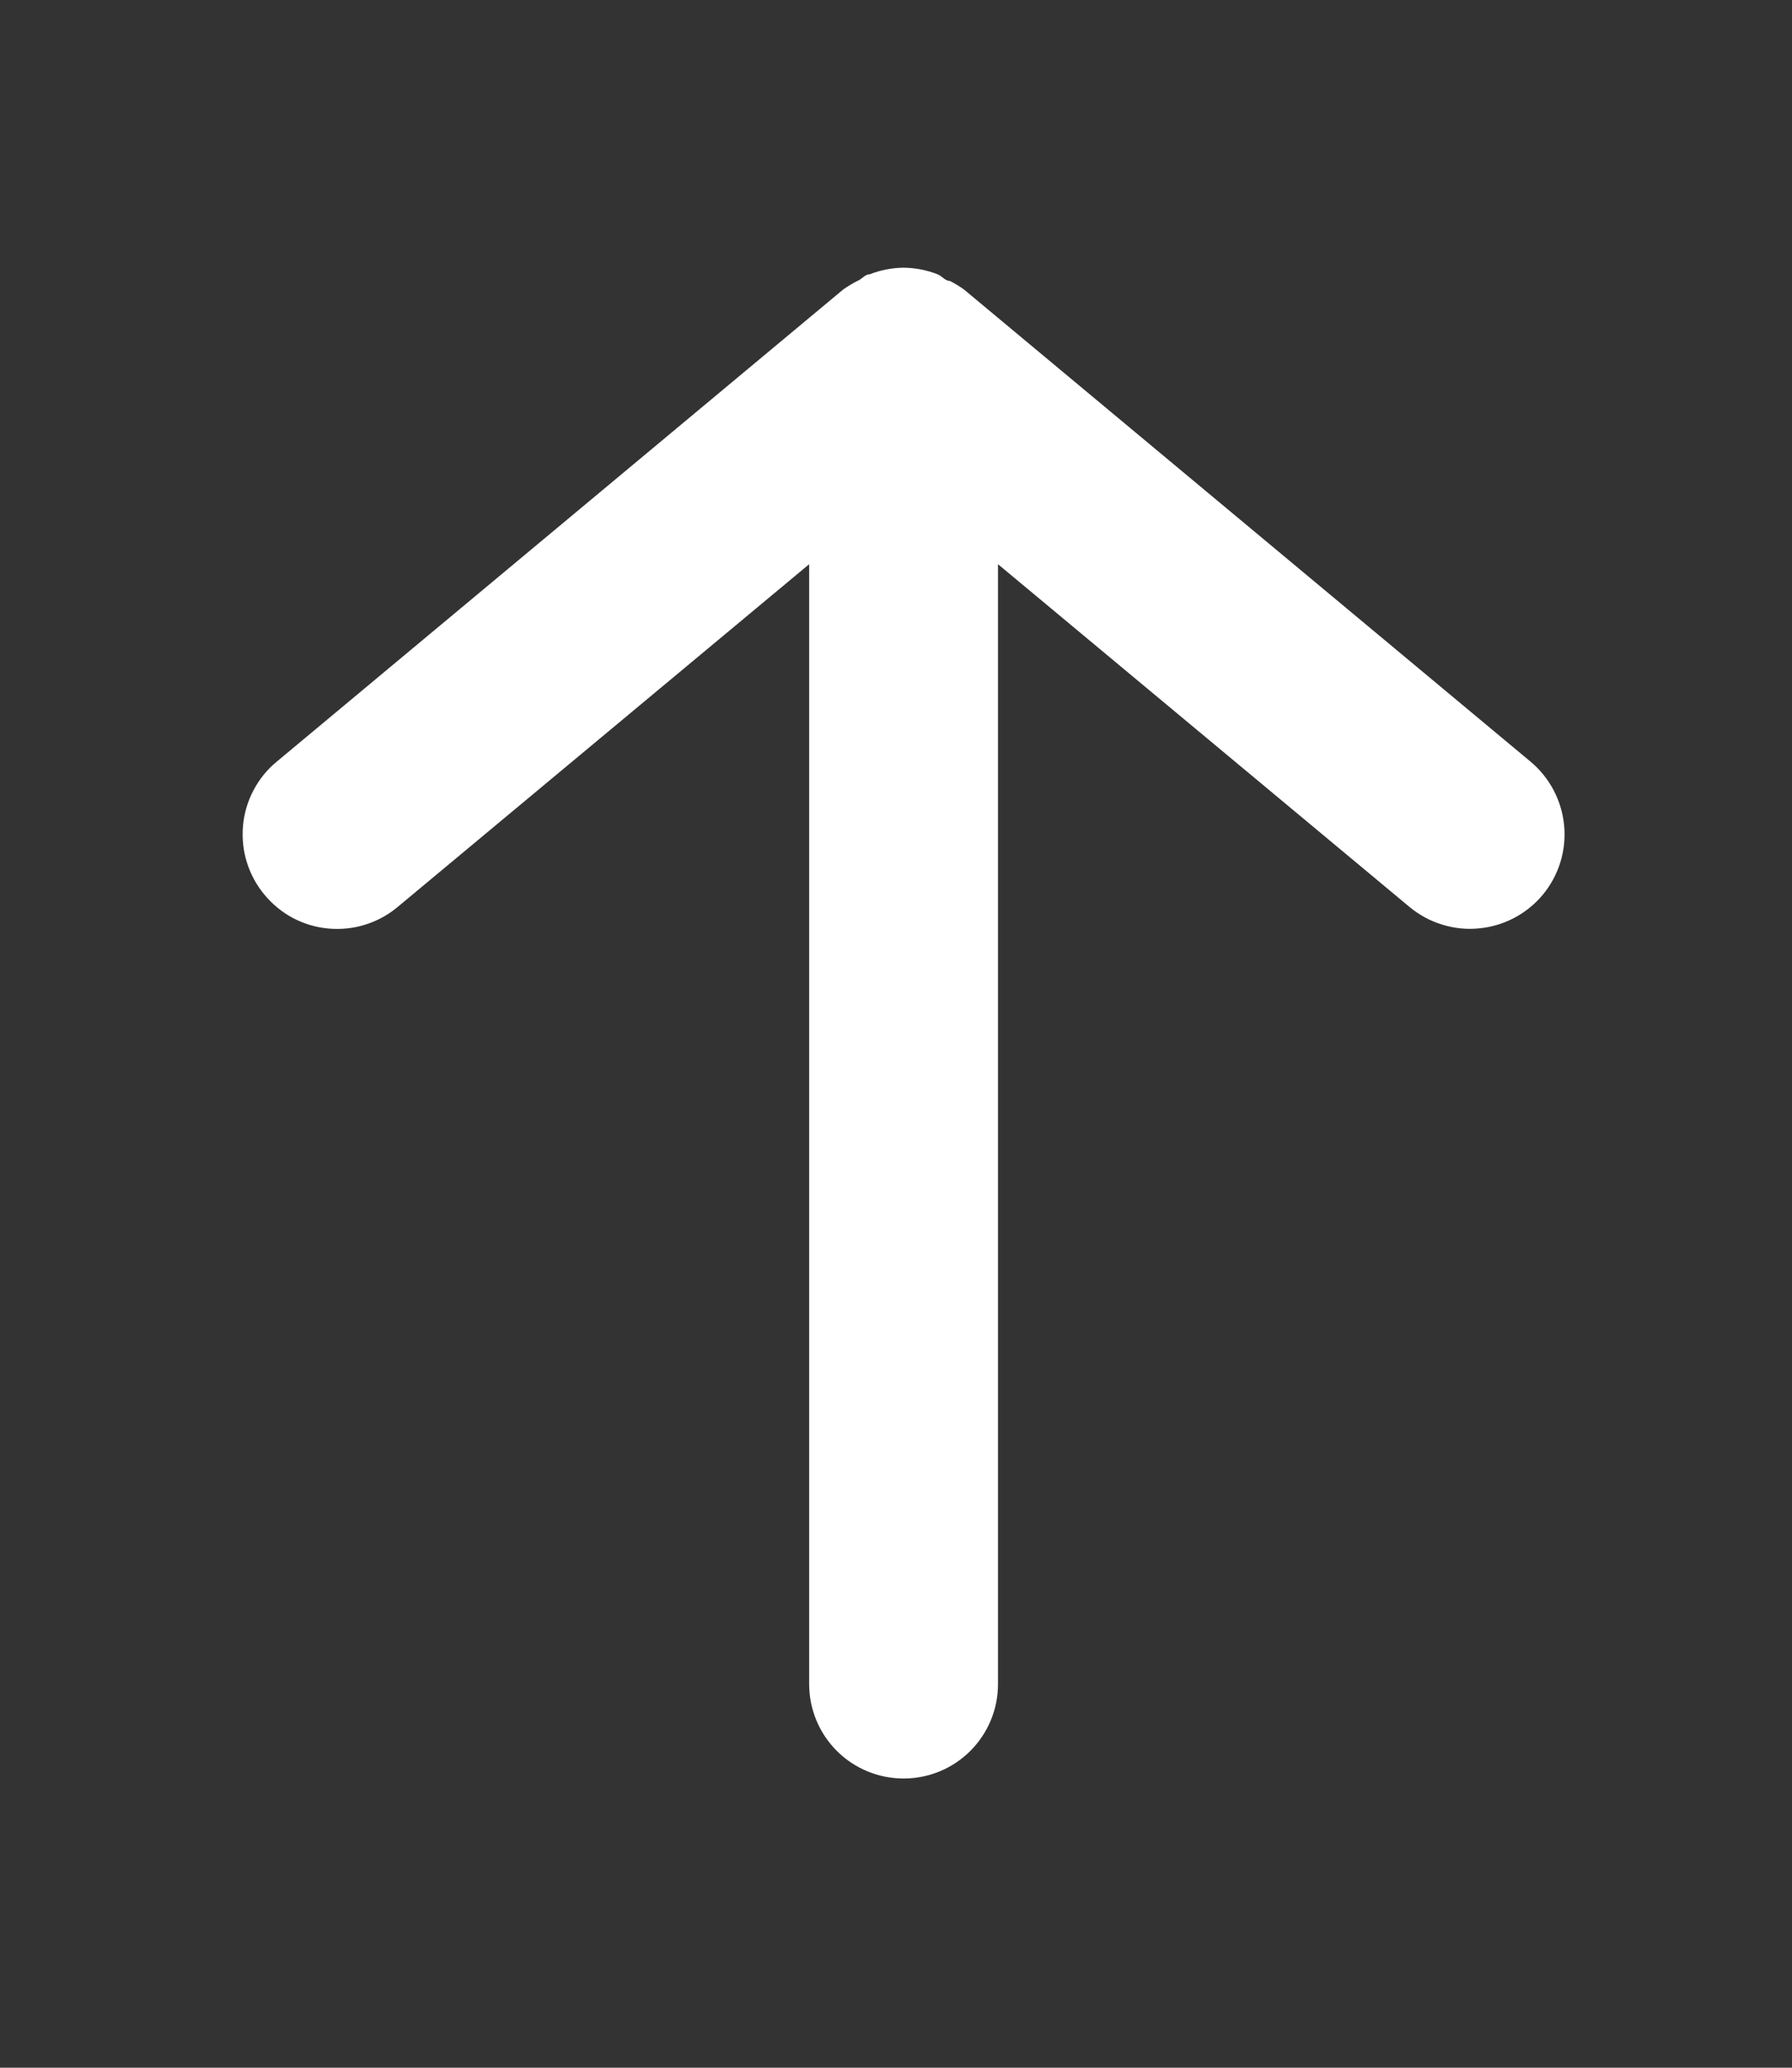 <svg width="13" height="15" viewBox="0 0 13 15" fill="none" xmlns="http://www.w3.org/2000/svg">
<rect x="0" y="0" width="13" height="15" fill="#333333" stroke="none"/>
<path d="M7.24 12.217L7.24 4.093L10.226 6.58C10.295 6.637 10.375 6.681 10.461 6.707C10.547 6.734 10.638 6.744 10.727 6.735C10.908 6.719 11.075 6.631 11.192 6.491C11.308 6.351 11.364 6.171 11.347 5.989C11.33 5.808 11.242 5.641 11.103 5.525L6.993 2.1C6.961 2.077 6.926 2.056 6.891 2.038C6.856 2.038 6.836 2.004 6.802 1.99C6.723 1.959 6.64 1.943 6.555 1.942C6.471 1.943 6.387 1.959 6.309 1.99C6.274 1.99 6.254 2.025 6.22 2.038C6.184 2.056 6.15 2.077 6.117 2.1L2.008 5.525C1.938 5.582 1.881 5.653 1.839 5.733C1.797 5.812 1.771 5.9 1.763 5.989C1.755 6.079 1.764 6.17 1.791 6.256C1.818 6.342 1.861 6.422 1.919 6.491C1.976 6.56 2.047 6.618 2.126 6.66C2.206 6.702 2.293 6.728 2.383 6.736C2.473 6.744 2.563 6.735 2.649 6.708C2.735 6.681 2.815 6.638 2.884 6.58L5.87 4.093L5.87 12.217C5.87 12.399 5.942 12.573 6.071 12.702C6.199 12.83 6.374 12.902 6.555 12.902C6.737 12.902 6.911 12.83 7.039 12.702C7.168 12.573 7.24 12.399 7.24 12.217Z" fill="white"/>
</svg>
